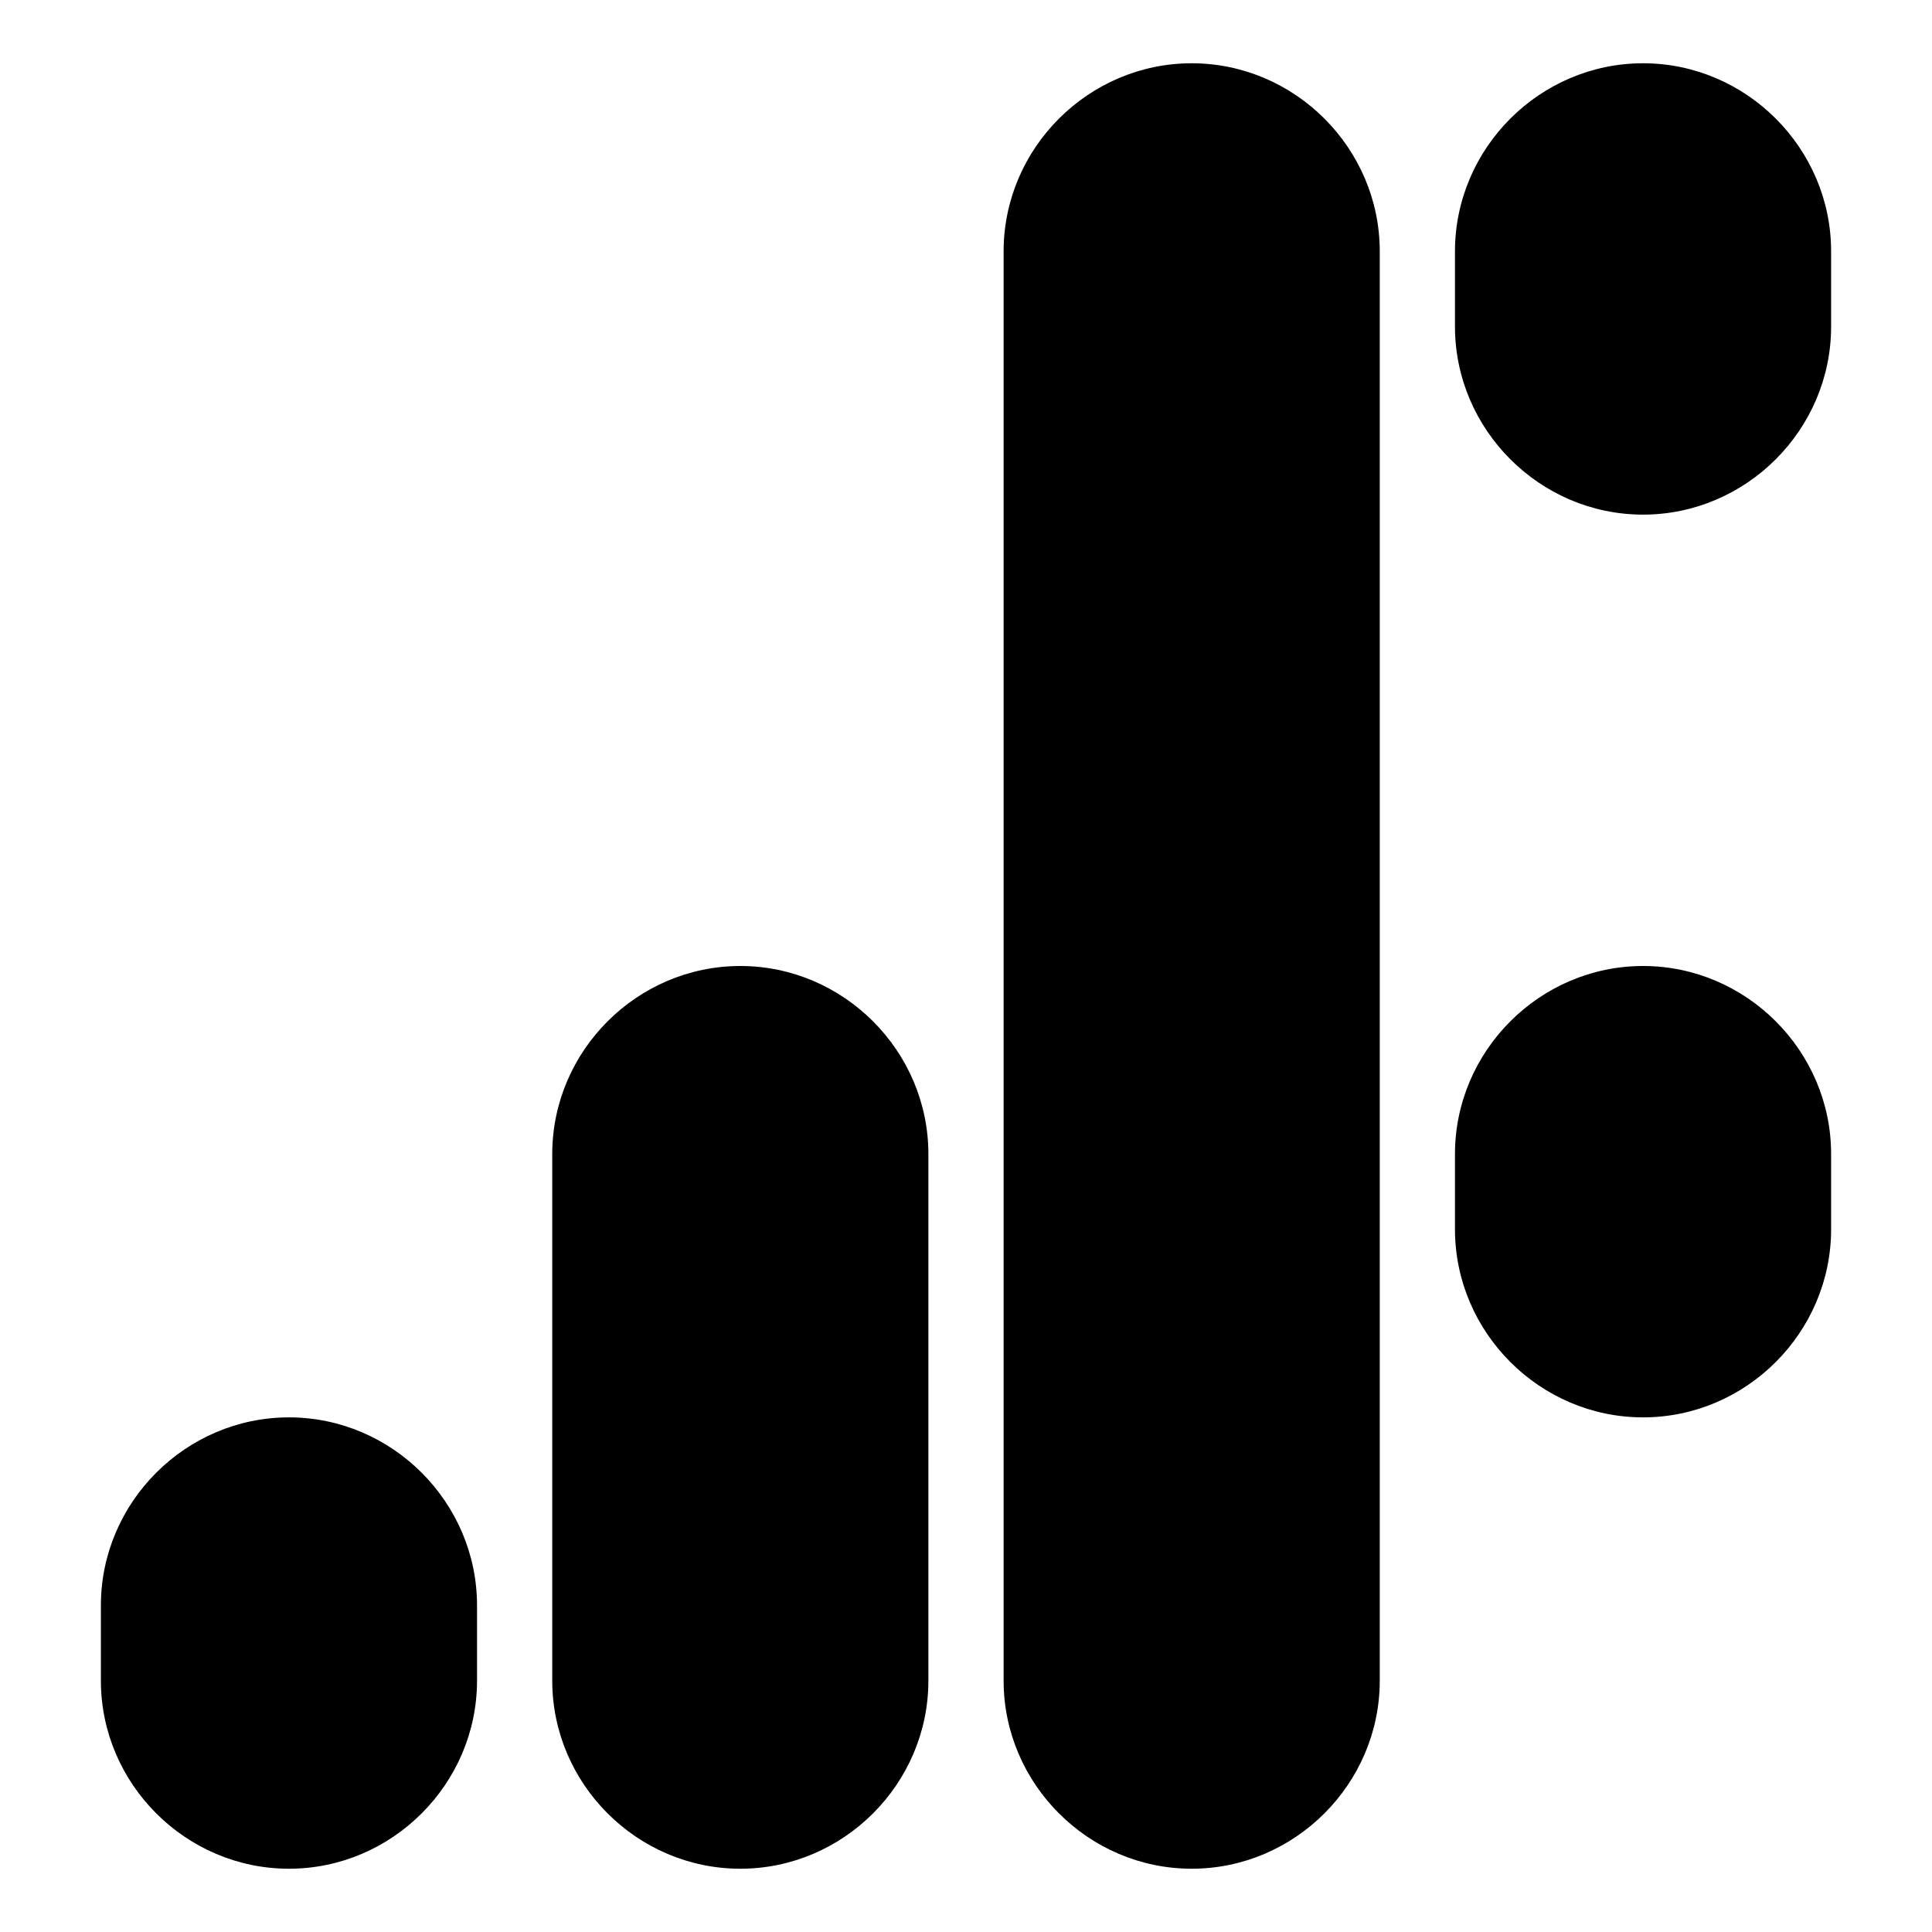 <svg width="32" height="32" viewBox="0 0 100 100" version="1.1" xmlns="http://www.w3.org/2000/svg" xmlns:xlink="http://www.w3.org/1999/xlink" xml:space="preserve" xmlns:serif="http://www.serif.com/" style="fill-rule:evenodd;clip-rule:evenodd;stroke-linejoin:round;stroke-miterlimit:2;">
  <path d="M5.222,83.097c-0,-5.34 4.394,-9.734 9.734,-9.734c-0,-0 0,-0 0,-0c5.34,-0 9.734,4.394 9.735,9.734l-0,3.894c-0.001,5.34 -4.395,9.734 -9.735,9.734c0,0 -0,0 -0,0c-5.34,0 -9.734,-4.394 -9.734,-9.734l-0,-3.894Zm23.362,-9.734l19.469,-0l0,13.628c0,5.34 -4.394,9.734 -9.734,9.734c-0,0 -0,0 -0.001,0c-5.34,0 -9.734,-4.394 -9.734,-9.734l0,-13.628Zm0,-13.629c0,-5.34 4.394,-9.734 9.734,-9.734c0.001,-0 0.001,-0 0.001,-0c5.34,-0 9.734,4.394 9.734,9.734l0,13.629l-19.469,-0l0,-13.629Zm23.363,-46.725c-0,-5.34 4.394,-9.734 9.734,-9.734c0,-0 0,-0 0,-0c5.34,-0 9.735,4.394 9.735,9.734l-0,13.628l-19.469,0l-0,-13.628Zm-0,13.628l19.469,0l-0,23.363l-19.469,-0l-0,-23.363Zm-0,23.363l19.469,-0l-0,23.363l-19.469,-0l-0,-23.363Zm-0,23.363l19.469,-0l-0,13.628c-0,5.34 -4.395,9.734 -9.735,9.734c0,0 0,0 0,0c-5.34,0 -9.734,-4.394 -9.734,-9.734l-0,-13.628Zm23.362,-13.629c0.001,-5.34 4.395,-9.734 9.735,-9.734c-0,-0 -0,-0 -0,-0c5.34,-0 9.734,4.394 9.734,9.734l0,3.894c0,5.34 -4.394,9.735 -9.734,9.735c-0,-0 -0,-0 -0,-0c-5.34,-0 -9.734,-4.395 -9.735,-9.735l0,-3.894Zm0,-46.725c0.001,-5.34 4.395,-9.734 9.735,-9.734c-0,-0 -0,-0 -0,-0c5.34,-0 9.734,4.394 9.734,9.734l0,3.894c0,5.34 -4.394,9.734 -9.734,9.734c-0,0 -0,0 -0,0c-5.34,0 -9.734,-4.394 -9.735,-9.734l0,-3.894Z" style="fill-rule:nonzero;" />
</svg>